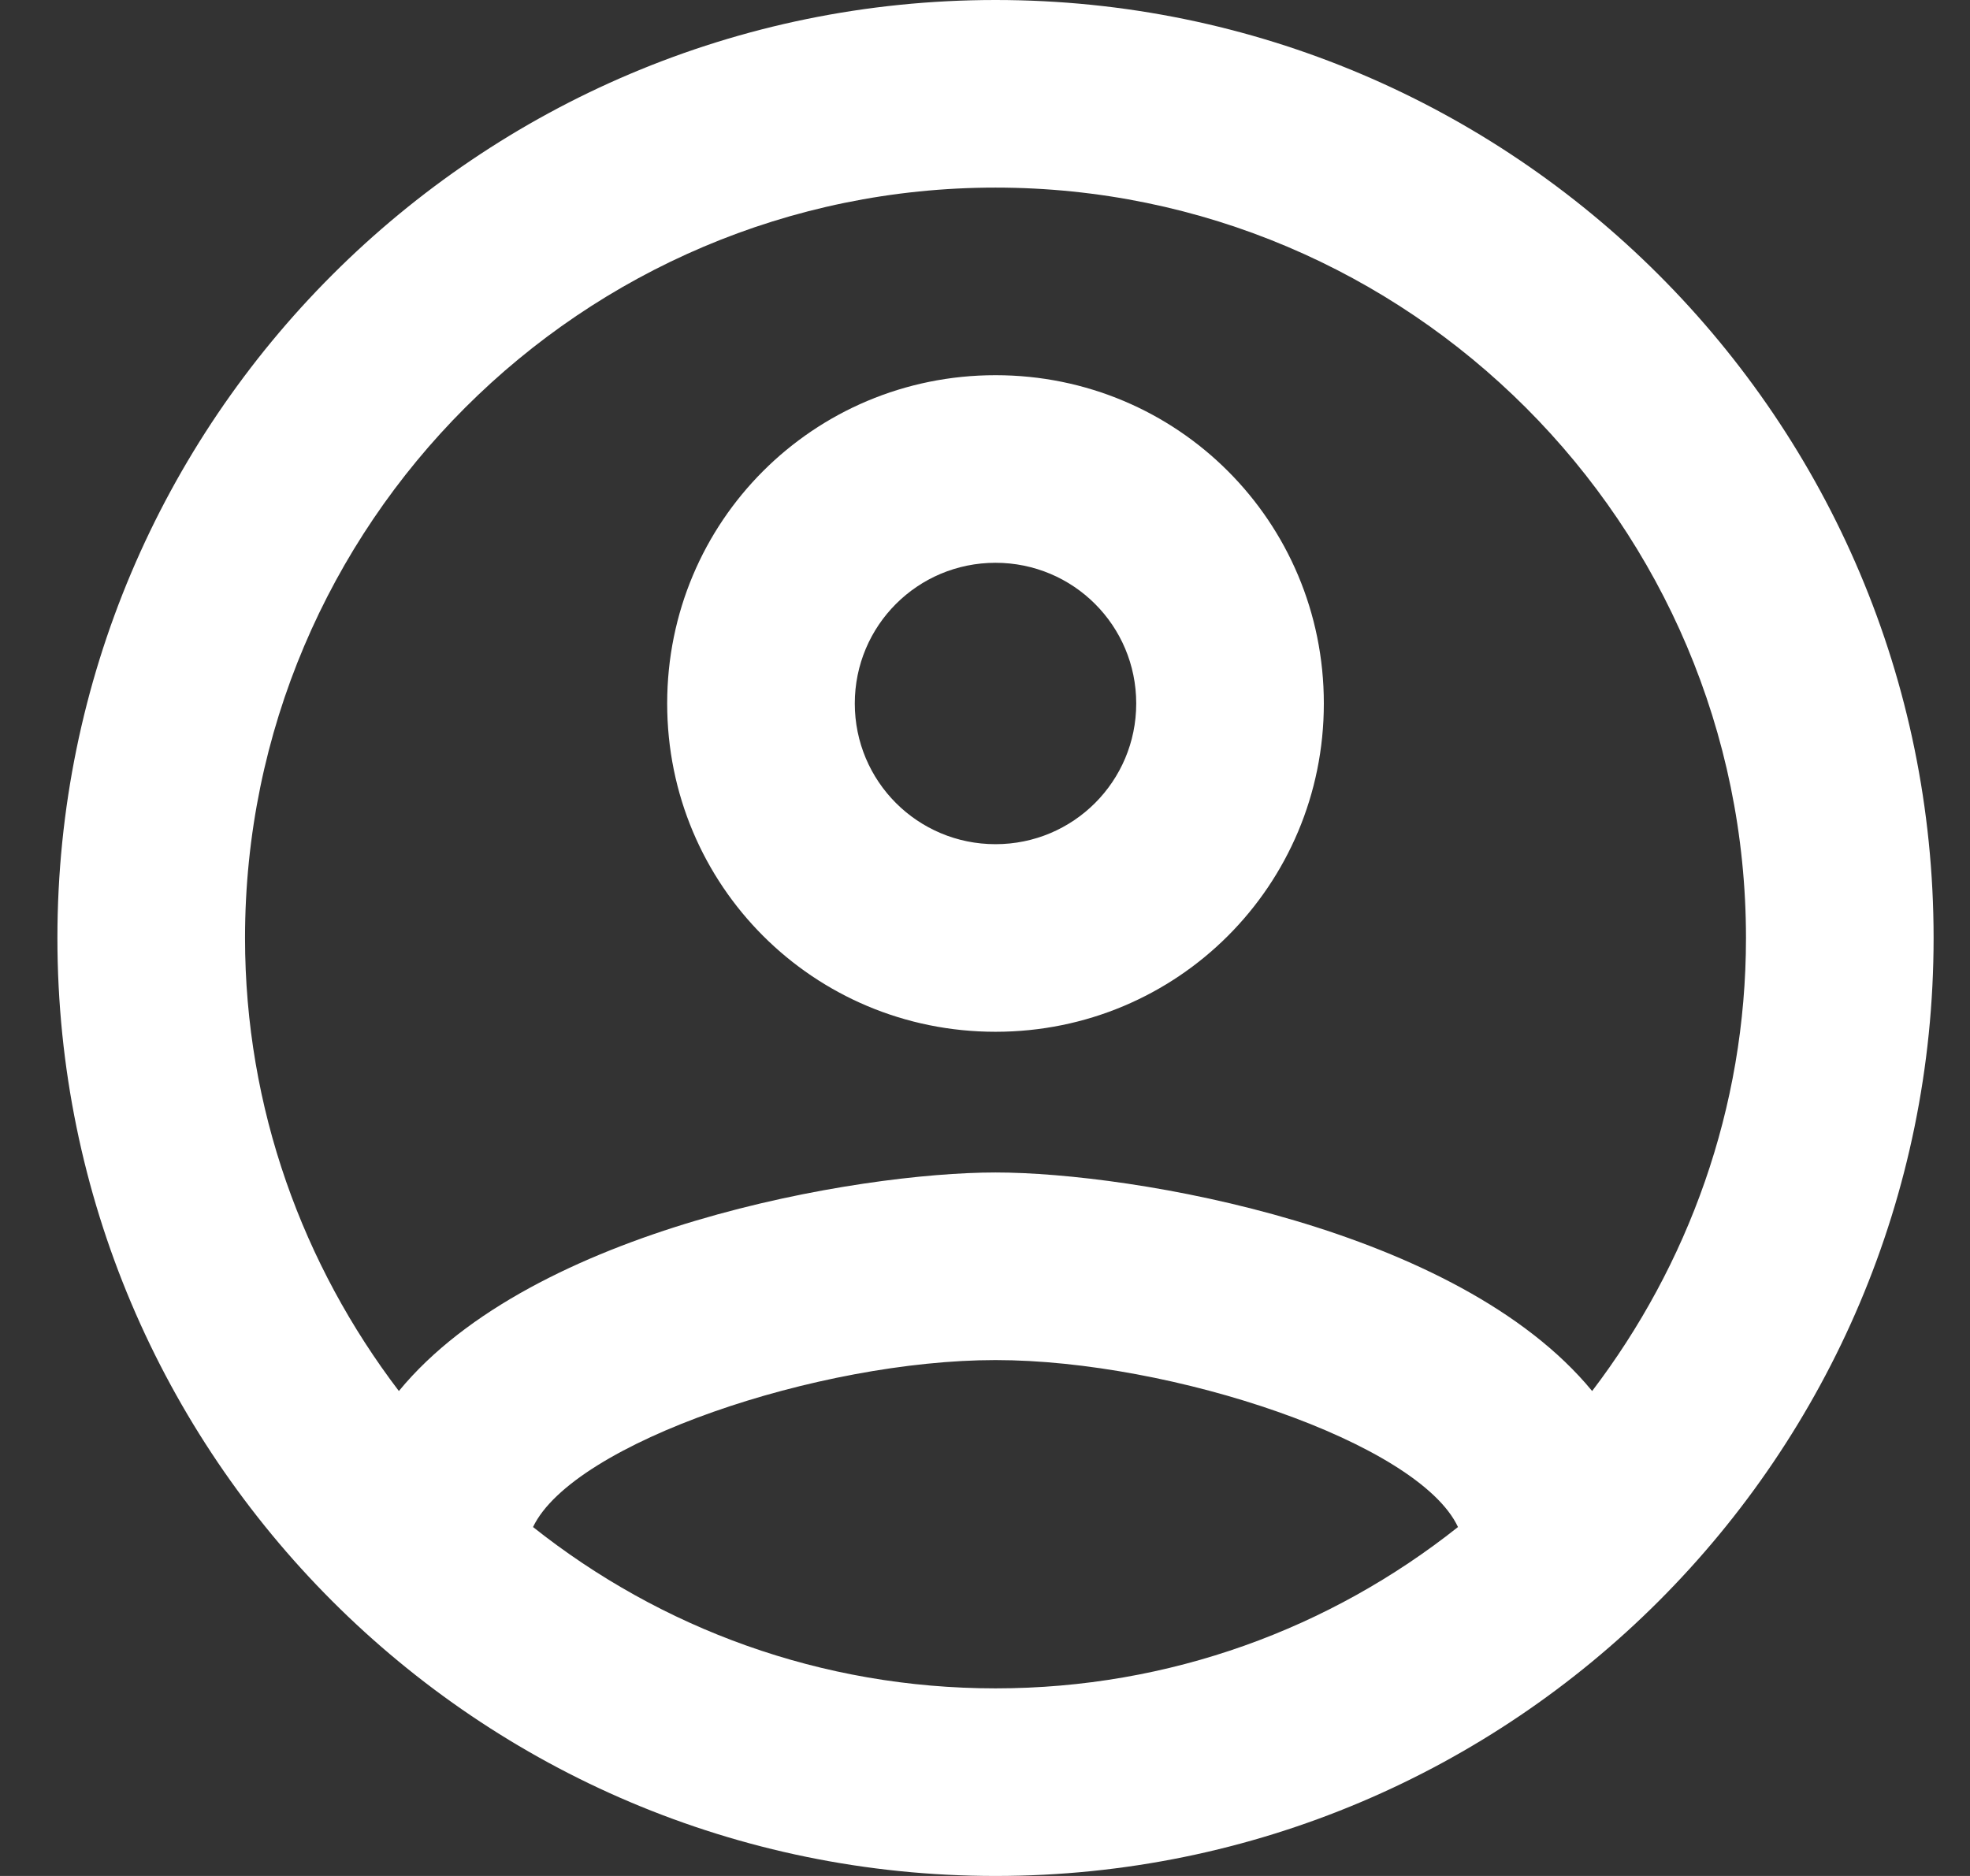 <svg width="21" height="20" viewBox="0 0 21 20" fill="none" xmlns="http://www.w3.org/2000/svg">
<rect x="0" y="0" width="21" height="20" fill="#333333" stroke="none"/>
<path d="M10.612 0C5.092 0 0.612 4.48 0.612 10C0.612 15.52 5.092 20 10.612 20C16.132 20 20.612 15.52 20.612 10C20.612 4.48 16.132 0 10.612 0ZM5.682 16.28C6.112 15.38 8.732 14.5 10.612 14.5C12.492 14.5 15.122 15.38 15.542 16.28C14.182 17.36 12.472 18 10.612 18C8.752 18 7.042 17.36 5.682 16.28ZM16.972 14.83C15.542 13.09 12.072 12.5 10.612 12.5C9.152 12.5 5.682 13.09 4.252 14.83C3.232 13.49 2.612 11.82 2.612 10C2.612 5.59 6.202 2 10.612 2C15.022 2 18.612 5.59 18.612 10C18.612 11.82 17.992 13.49 16.972 14.83ZM10.612 4C8.672 4 7.112 5.56 7.112 7.5C7.112 9.44 8.672 11 10.612 11C12.552 11 14.112 9.44 14.112 7.5C14.112 5.56 12.552 4 10.612 4ZM10.612 9C9.782 9 9.112 8.33 9.112 7.5C9.112 6.67 9.782 6 10.612 6C11.442 6 12.112 6.67 12.112 7.5C12.112 8.33 11.442 9 10.612 9Z" fill="white"/>
</svg>
